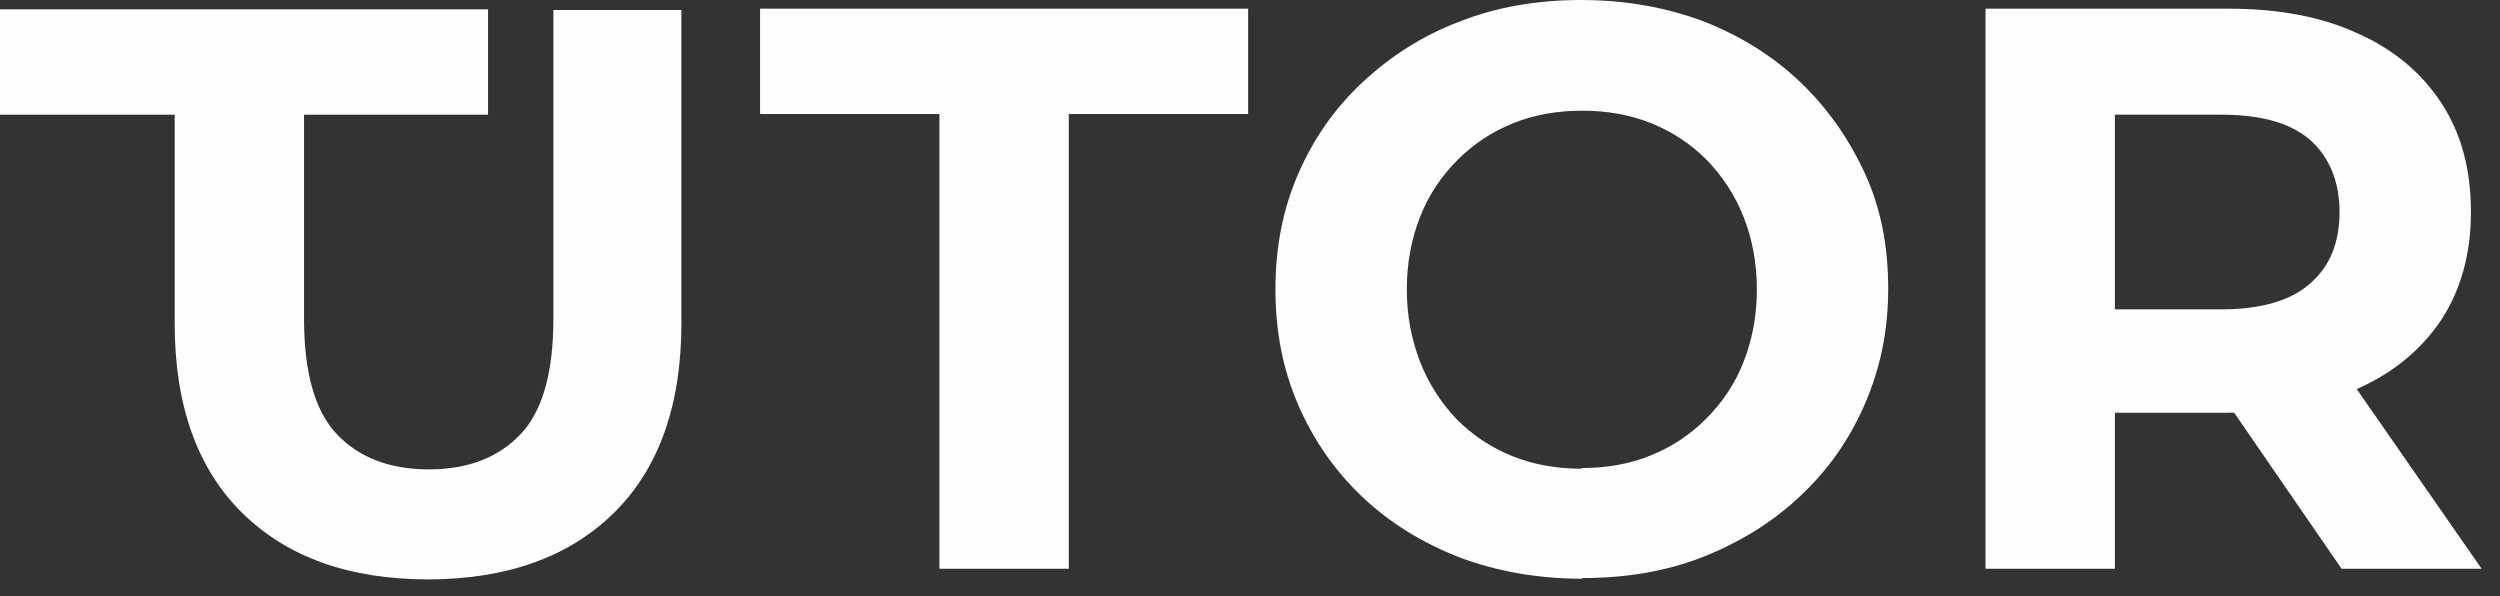 <svg width="109" height="26" viewBox="0 0 109 26" fill="none" xmlns="http://www.w3.org/2000/svg">
<rect x="0" y="0" width="109" height="26" fill="#333333" stroke="none"/>
<path d="M7.82 5H0V0.407H21.279V5H7.82Z" fill="#FEFEFF"/>
<path d="M18.692 25.262C15.232 25.262 12.529 24.302 10.552 22.355C8.605 20.436 7.616 17.674 7.616 14.099V0.436H13.256V13.895C13.256 16.221 13.721 17.907 14.68 18.924C15.639 19.942 16.977 20.465 18.692 20.465C20.407 20.465 21.744 19.942 22.703 18.924C23.663 17.907 24.128 16.221 24.128 13.895V0.436H29.709V14.099C29.709 17.674 28.721 20.436 26.773 22.355C24.826 24.273 22.122 25.262 18.634 25.262H18.692Z" fill="#FEFEFF"/>
<path d="M40.959 24.797V4.971H33.14V0.378H54.419V4.971H46.599V24.797H40.959Z" fill="#FEFEFF"/>
<path d="M68.982 25.233C67.064 25.233 65.261 24.913 63.634 24.302C62.006 23.663 60.581 22.791 59.389 21.657C58.198 20.523 57.267 19.186 56.599 17.645C55.93 16.105 55.61 14.448 55.61 12.616C55.61 10.785 55.93 9.128 56.599 7.587C57.267 6.047 58.198 4.709 59.419 3.576C60.639 2.442 62.035 1.541 63.663 0.93C65.291 0.291 67.064 0 68.953 0C70.843 0 72.645 0.32 74.273 0.93C75.901 1.57 77.296 2.442 78.488 3.576C79.68 4.709 80.61 6.047 81.308 7.558C82.006 9.07 82.326 10.756 82.326 12.587C82.326 14.419 81.977 16.076 81.308 17.616C80.639 19.157 79.709 20.494 78.488 21.628C77.296 22.762 75.872 23.634 74.273 24.273C72.645 24.913 70.901 25.203 68.982 25.203V25.233ZM68.953 20.407C70.058 20.407 71.046 20.233 71.977 19.855C72.907 19.477 73.692 18.953 74.389 18.256C75.087 17.558 75.639 16.744 76.017 15.785C76.395 14.826 76.599 13.779 76.599 12.616C76.599 11.454 76.395 10.407 76.017 9.448C75.639 8.488 75.087 7.674 74.418 6.977C73.721 6.279 72.936 5.756 72.006 5.378C71.076 5 70.058 4.826 68.982 4.826C67.907 4.826 66.889 5 65.959 5.378C65.029 5.756 64.244 6.279 63.546 6.977C62.849 7.674 62.296 8.488 61.919 9.448C61.541 10.407 61.337 11.454 61.337 12.616C61.337 13.779 61.541 14.796 61.919 15.785C62.296 16.744 62.849 17.587 63.517 18.285C64.215 18.983 65 19.506 65.93 19.884C66.86 20.262 67.878 20.436 68.953 20.436V20.407Z" fill="#FEFEFF"/>
<path d="M86.569 24.797V0.378H97.151C99.331 0.378 101.22 0.727 102.79 1.454C104.36 2.151 105.581 3.169 106.453 4.506C107.325 5.843 107.732 7.413 107.732 9.244C107.732 11.076 107.296 12.616 106.453 13.925C105.581 15.233 104.36 16.25 102.79 16.948C101.22 17.645 99.331 17.994 97.151 17.994H89.709L92.209 15.523V24.797H86.569ZM92.209 16.134L89.709 13.488H96.831C98.575 13.488 99.883 13.111 100.726 12.355C101.598 11.599 102.005 10.552 102.005 9.244C102.005 7.936 101.569 6.86 100.726 6.105C99.854 5.349 98.575 5 96.831 5H89.709L92.209 2.326V16.163V16.134ZM102.093 24.797L95.988 15.93H102.034L108.197 24.797H102.093Z" fill="#FEFEFF"/>
</svg>
